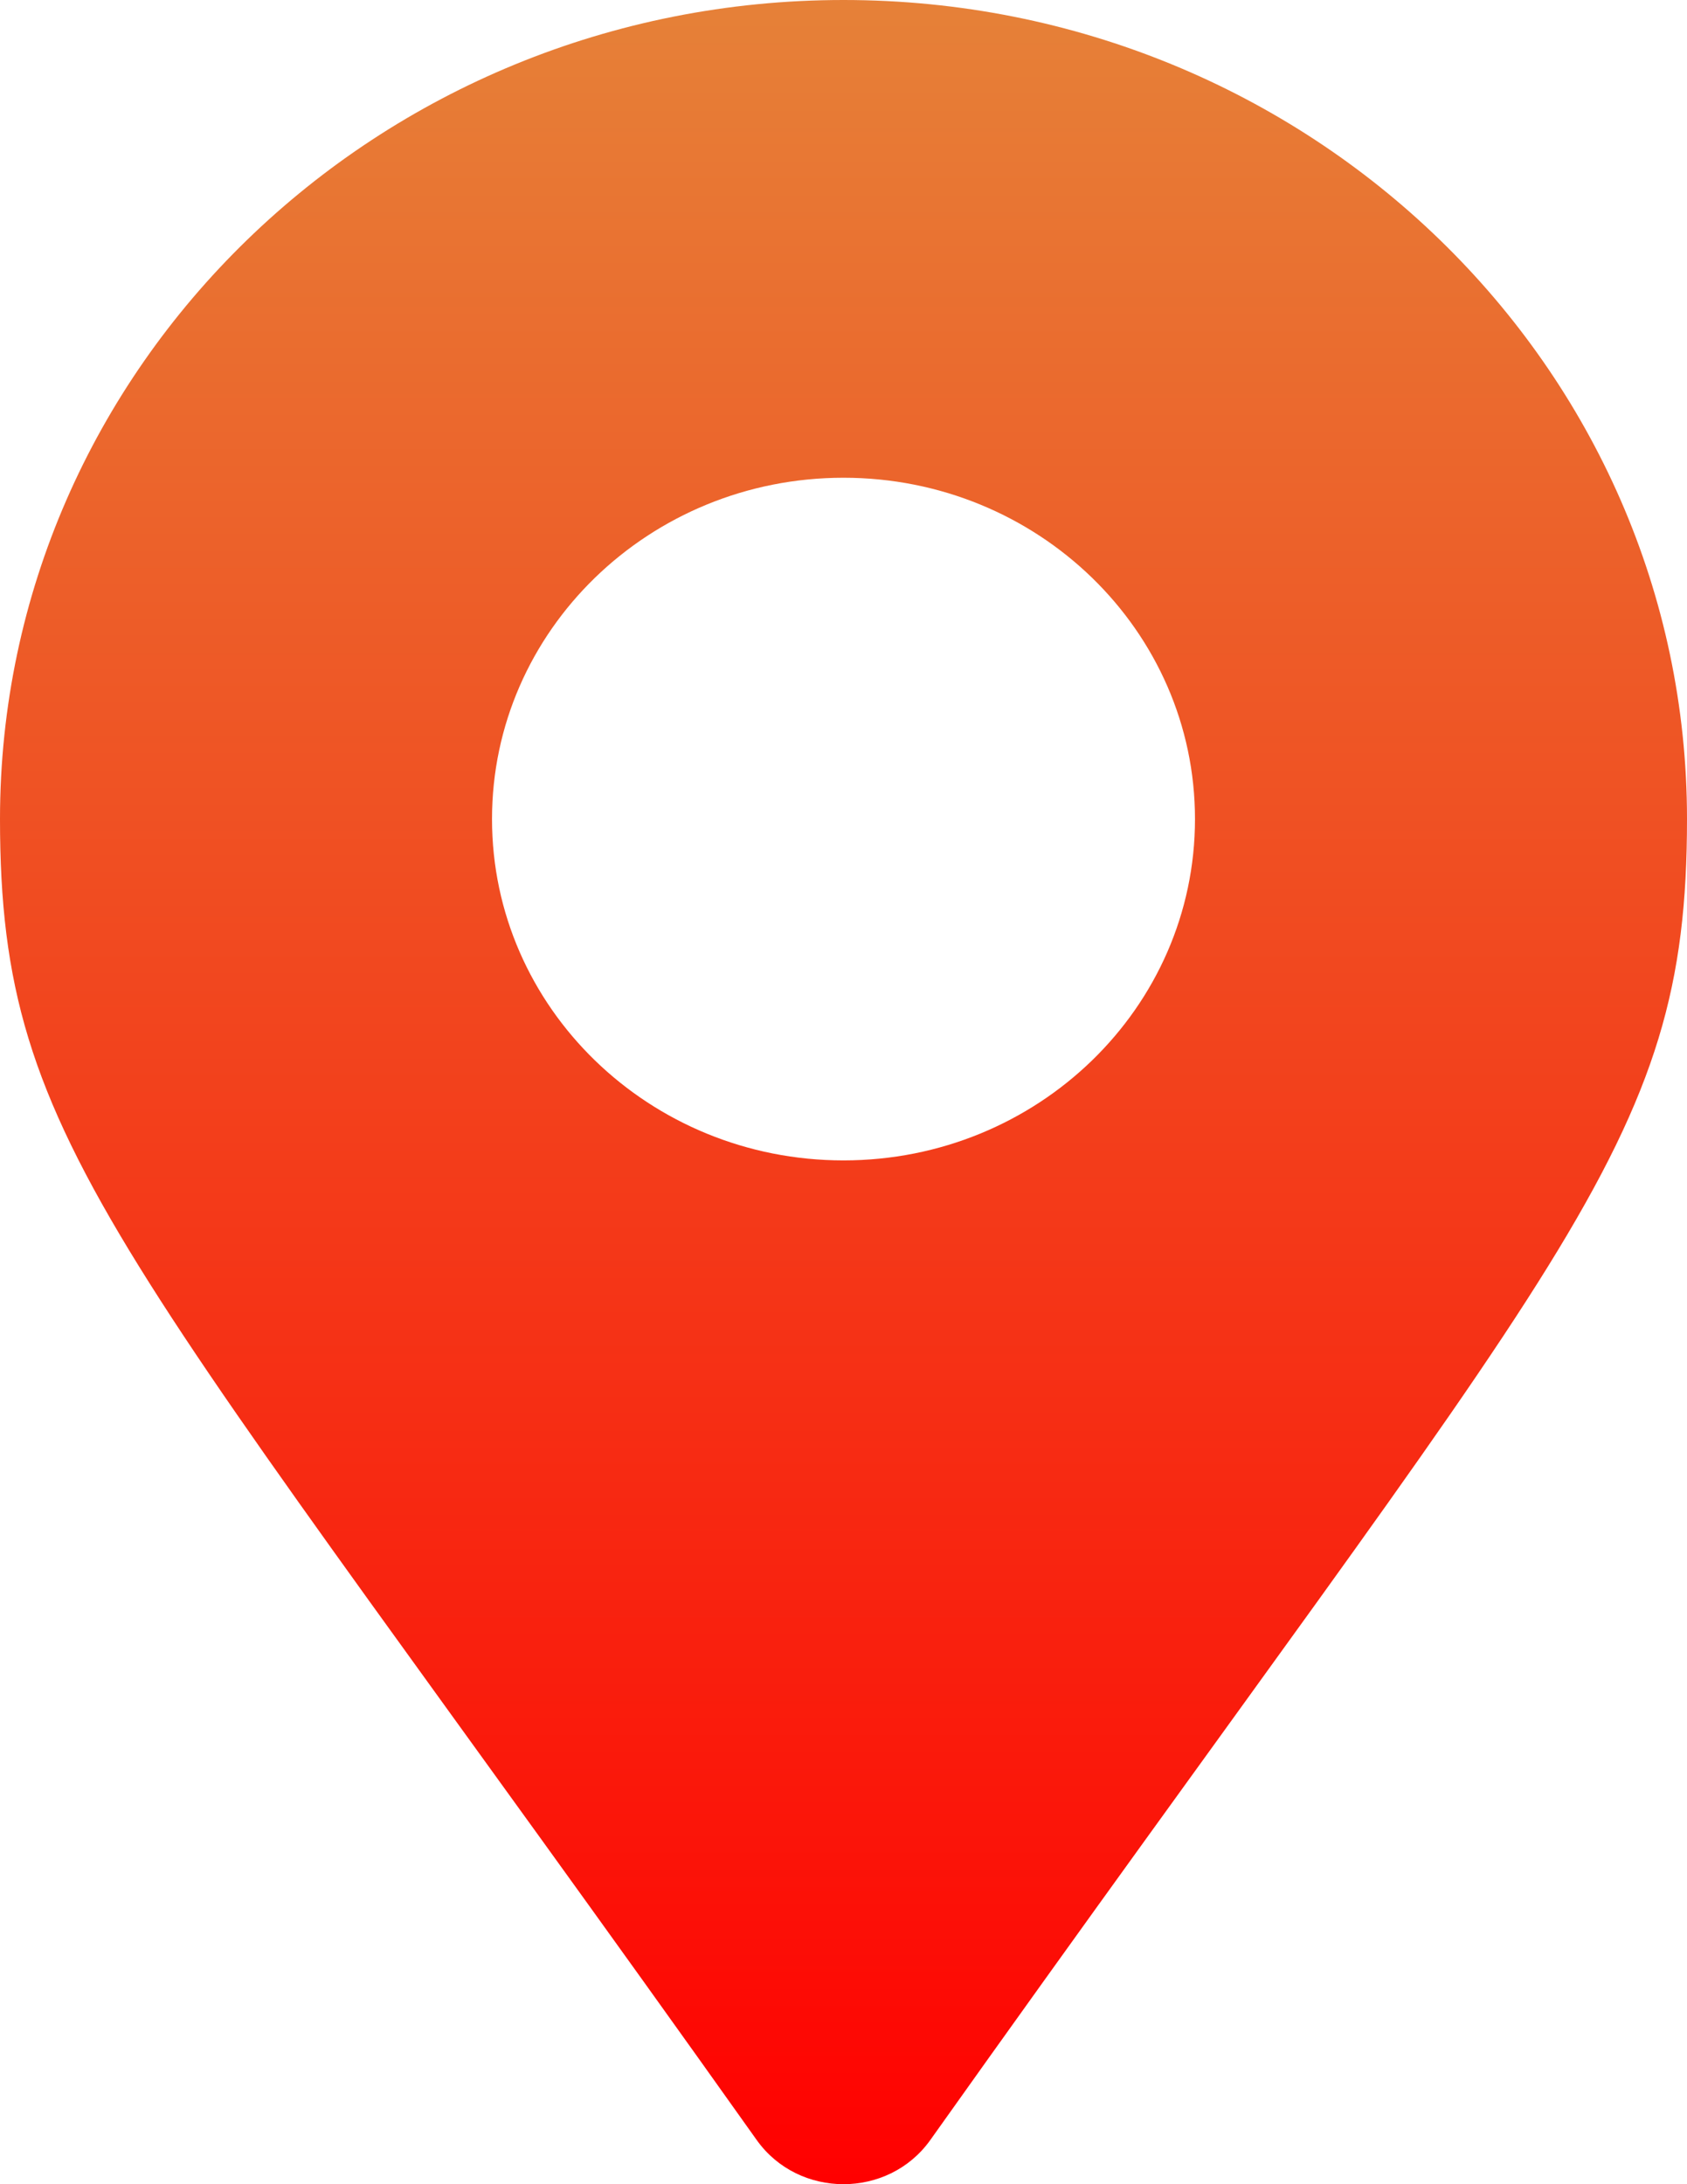 <svg width="17" height="22" viewBox="0 0 17 22" fill="none" xmlns="http://www.w3.org/2000/svg">
<g clip-path="url(#clip0_1_189)">
<path d="M7.626 21.556C1.194 12.505 0 11.576 0 8.25C0 3.694 3.806 0 8.5 0C13.194 0 17 3.694 17 8.25C17 11.576 15.806 12.505 9.374 21.556C8.951 22.148 8.049 22.148 7.626 21.556ZM8.5 11.688C10.456 11.688 12.042 10.149 12.042 8.25C12.042 6.352 10.456 4.812 8.5 4.812C6.544 4.812 4.958 6.352 4.958 8.25C4.958 10.149 6.544 11.688 8.5 11.688Z" fill="url(#paint0_linear_1_189)"/>
</g>
<defs>
<linearGradient id="paint0_linear_1_189" x1="8.5" y1="0" x2="8.5" y2="22" gradientUnits="userSpaceOnUse">
<stop stop-color="#E68138"/>
<stop offset="1" stop-color="#FF0000"/>
</linearGradient>
<clipPath id="clip0_1_189">
<rect width="17" height="22" fill="white"/>
</clipPath>
</defs>
</svg>
